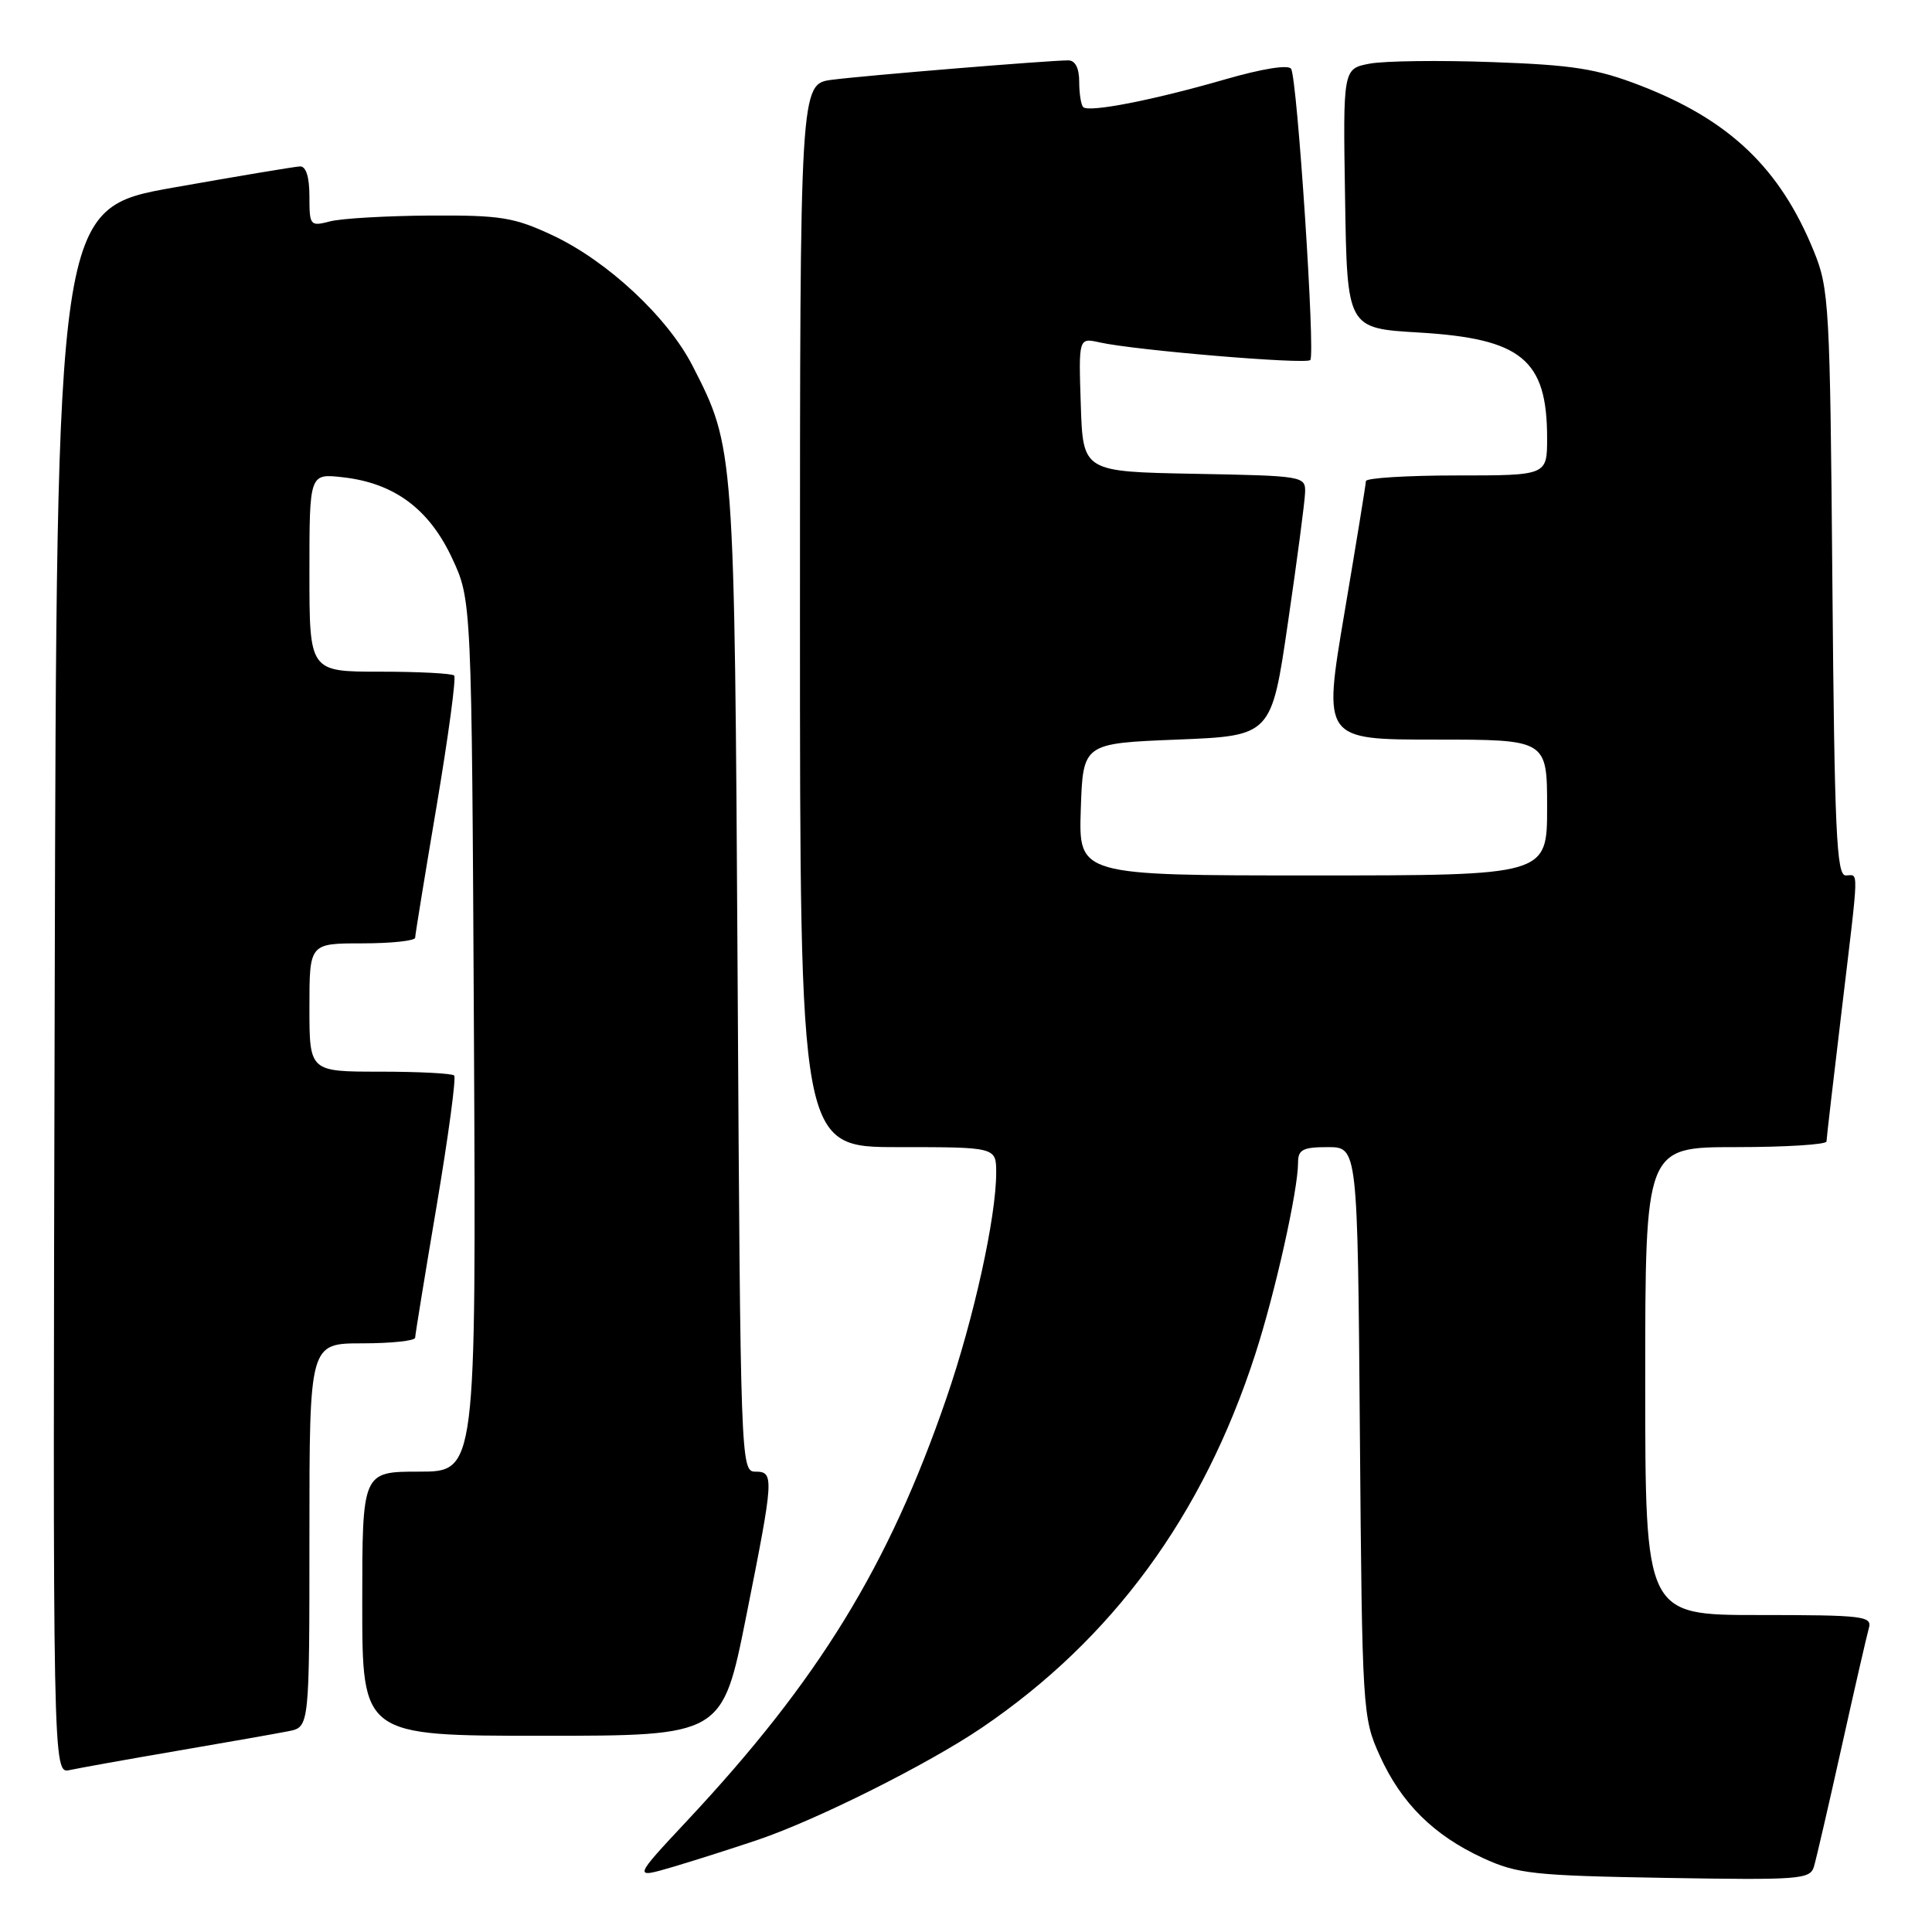 <?xml version="1.0" encoding="UTF-8" standalone="no"?>
<!DOCTYPE svg PUBLIC "-//W3C//DTD SVG 1.1//EN" "http://www.w3.org/Graphics/SVG/1.1/DTD/svg11.dtd" >
<svg xmlns="http://www.w3.org/2000/svg" xmlns:xlink="http://www.w3.org/1999/xlink" version="1.1" viewBox="0 0 256 256">
 <g >
 <path fill="currentColor"
d=" M 100.50 243.76 C 108.32 241.10 123.03 233.73 130.10 228.93 C 147.42 217.17 159.40 200.83 166.31 179.50 C 168.96 171.34 172.00 157.72 172.00 154.04 C 172.00 152.33 172.64 152.00 175.94 152.00 C 179.89 152.00 179.89 152.00 180.19 189.75 C 180.49 226.75 180.55 227.60 182.82 232.62 C 185.67 238.93 189.97 243.19 196.50 246.20 C 201.06 248.30 203.17 248.53 220.66 248.83 C 238.50 249.13 239.85 249.03 240.36 247.33 C 240.66 246.32 242.31 239.20 244.02 231.50 C 245.73 223.80 247.36 216.71 247.63 215.75 C 248.10 214.14 246.94 214.00 233.07 214.00 C 218.00 214.00 218.00 214.00 218.00 183.00 C 218.00 152.00 218.00 152.00 230.00 152.00 C 236.60 152.00 242.01 151.66 242.02 151.25 C 242.03 150.84 242.93 143.07 244.02 134.00 C 246.37 114.29 246.32 116.00 244.56 116.00 C 243.35 116.00 243.08 110.11 242.80 77.25 C 242.49 40.42 242.37 38.24 240.34 33.28 C 235.86 22.28 229.19 15.92 217.37 11.34 C 211.60 9.11 208.46 8.61 197.78 8.23 C 190.79 7.97 183.46 8.07 181.51 8.43 C 177.95 9.10 177.95 9.10 178.23 26.30 C 178.50 43.50 178.50 43.50 188.00 44.06 C 201.63 44.87 205.00 47.64 205.00 58.05 C 205.00 63.00 205.00 63.00 193.00 63.00 C 186.40 63.00 180.99 63.34 180.99 63.75 C 180.98 64.16 179.70 72.04 178.14 81.25 C 175.31 98.00 175.31 98.00 190.16 98.00 C 205.00 98.00 205.00 98.00 205.00 107.00 C 205.00 116.00 205.00 116.00 173.96 116.00 C 142.92 116.00 142.92 116.00 143.21 107.25 C 143.50 98.50 143.50 98.50 155.98 98.00 C 168.47 97.50 168.47 97.50 170.66 82.50 C 171.87 74.25 172.89 66.50 172.93 65.28 C 173.00 63.09 172.77 63.05 158.25 62.78 C 143.50 62.50 143.50 62.50 143.21 53.63 C 142.92 44.75 142.92 44.75 145.71 45.37 C 150.42 46.42 173.02 48.31 173.62 47.71 C 174.31 47.02 171.90 10.46 171.08 9.12 C 170.72 8.54 167.25 9.10 162.36 10.51 C 152.87 13.26 144.27 14.94 143.53 14.19 C 143.24 13.90 143.00 12.39 143.00 10.83 C 143.00 9.03 142.48 8.00 141.55 8.00 C 139.00 8.00 114.65 10.00 110.25 10.57 C 106.00 11.12 106.00 11.12 106.00 81.56 C 106.00 152.00 106.00 152.00 119.00 152.00 C 132.00 152.00 132.00 152.00 132.00 155.39 C 132.00 161.28 129.04 174.70 125.40 185.28 C 117.76 207.50 108.48 222.62 91.08 241.22 C 83.87 248.93 83.87 248.93 89.18 247.37 C 92.11 246.50 97.20 244.88 100.50 243.76 Z  M 23.50 231.99 C 30.10 230.86 36.74 229.69 38.25 229.39 C 41.00 228.84 41.00 228.84 41.00 203.42 C 41.00 178.00 41.00 178.00 48.00 178.00 C 51.85 178.00 55.01 177.66 55.01 177.25 C 55.02 176.84 56.30 168.97 57.86 159.76 C 59.41 150.55 60.46 142.79 60.18 142.51 C 59.90 142.23 55.47 142.00 50.33 142.00 C 41.00 142.00 41.00 142.00 41.00 133.50 C 41.00 125.00 41.00 125.00 48.00 125.00 C 51.85 125.00 55.01 124.66 55.01 124.25 C 55.02 123.84 56.30 115.97 57.86 106.76 C 59.41 97.55 60.46 89.79 60.18 89.51 C 59.90 89.23 55.47 89.00 50.33 89.00 C 41.00 89.00 41.00 89.00 41.00 75.87 C 41.00 62.74 41.00 62.74 45.42 63.24 C 52.22 64.00 56.83 67.41 59.88 73.91 C 62.50 79.50 62.50 79.50 62.80 137.25 C 63.09 195.00 63.09 195.00 55.55 195.00 C 48.00 195.00 48.00 195.00 48.00 212.50 C 48.00 230.00 48.00 230.00 71.86 230.00 C 95.71 230.00 95.71 230.00 98.86 214.25 C 102.57 195.64 102.61 195.00 100.06 195.00 C 98.16 195.00 98.11 193.54 97.74 129.75 C 97.32 59.23 97.33 59.35 91.77 48.48 C 88.47 42.03 80.49 34.59 73.22 31.18 C 68.11 28.79 66.37 28.51 57.00 28.56 C 51.22 28.60 45.26 28.94 43.75 29.33 C 41.09 30.02 41.00 29.91 41.00 26.02 C 41.00 23.44 40.55 22.02 39.75 22.05 C 39.06 22.08 31.53 23.34 23.00 24.85 C 7.50 27.60 7.50 27.60 7.25 131.32 C 6.99 235.04 6.99 235.04 9.25 234.54 C 10.49 234.27 16.90 233.12 23.50 231.99 Z "/>
</g>
</svg>